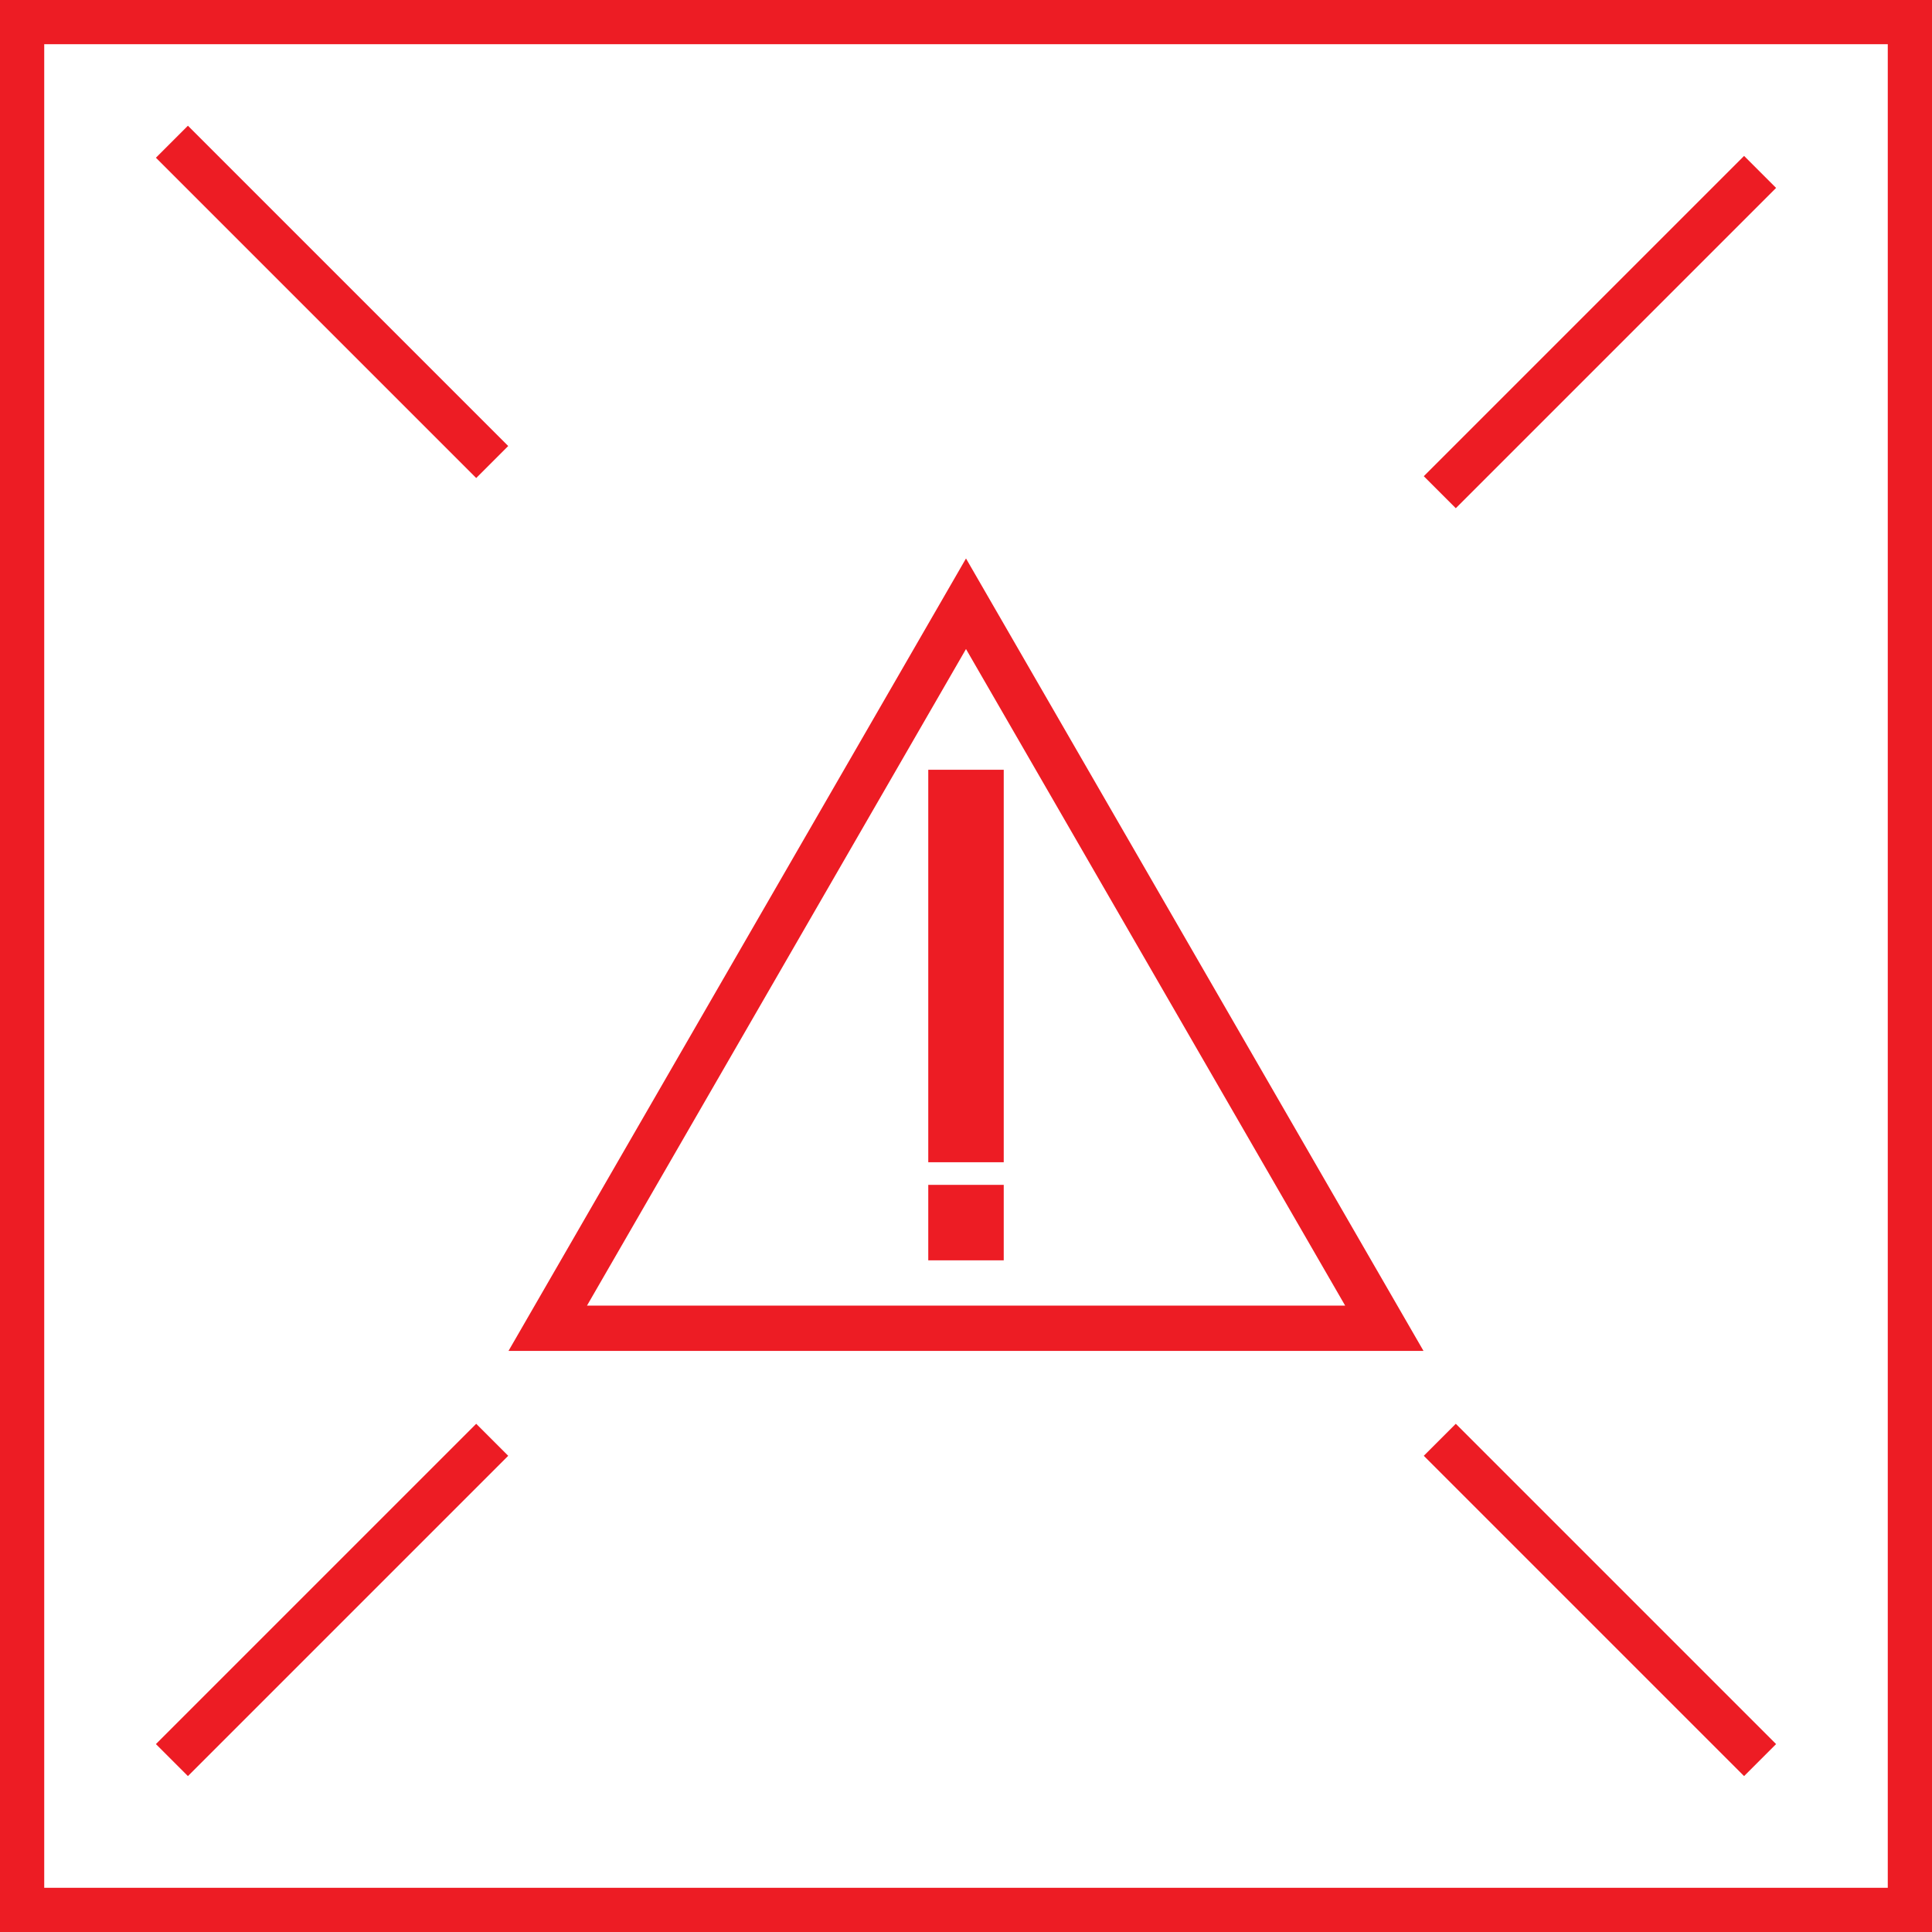 <svg xmlns="http://www.w3.org/2000/svg" width="128" height="128" viewBox="0 0 128 128">
  <defs>
    <style>
      .a {
        fill: #ed1c24;
      }
    </style>
  </defs>
  <path class="a" d="M31.55,31.67,10.33,10.45l2.12-2.12L33.67,29.55ZM128,0H0V128H128ZM2.93,2.93H125.07V125.07H2.93Zm28.62,91.4L10.33,115.55l2.12,2.12L33.67,96.45Zm84-84L94.33,31.55l2.12,2.12,21.22-21.22Zm2.12,105.22L96.45,94.33l-2.12,2.12,21.22,21.22ZM64,37,33.69,89.5H94.31Zm0,6L89.12,86.5H38.89Zm2.5,8h-5V77h5Zm0,27.5h-5v5h5Z"/>
</svg>
